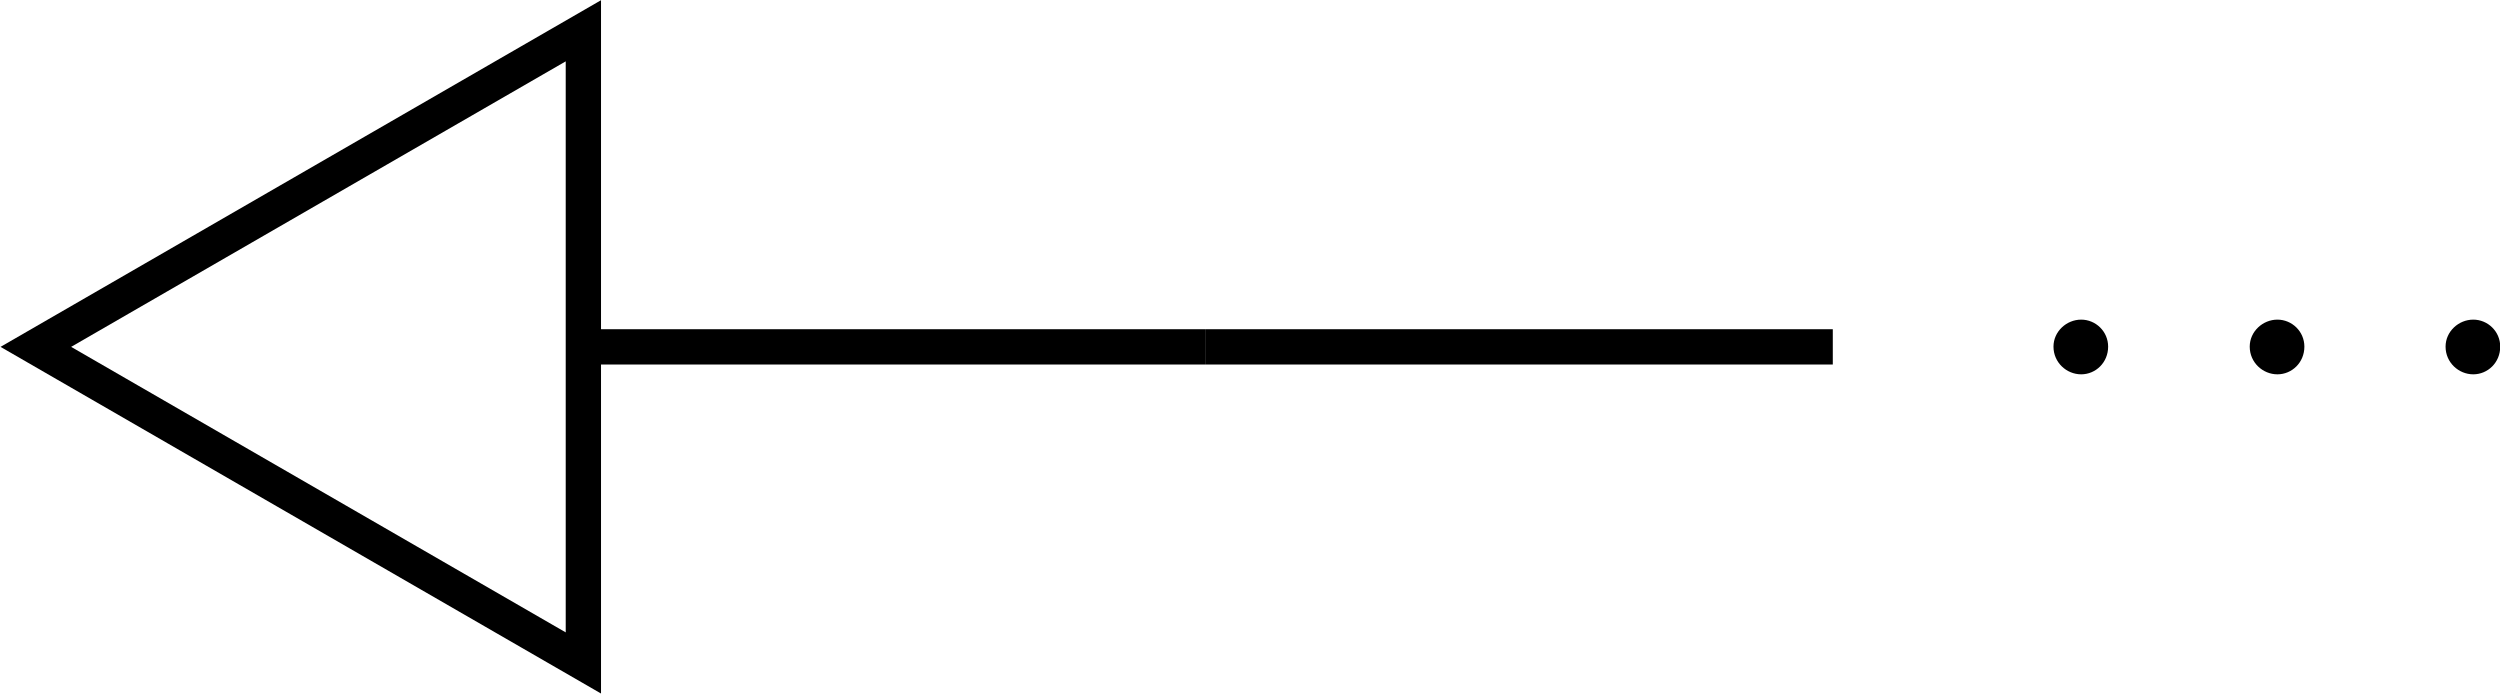 <?xml version="1.0" encoding="UTF-8"?>
<svg xmlns="http://www.w3.org/2000/svg" xmlns:xlink="http://www.w3.org/1999/xlink" width="56.448pt" height="15.678pt" viewBox="0 0 56.448 15.678">
<defs>
<g>
<g id="glyph-0-0">
<path d="M 1.391 -1.141 C 1.062 -1.141 0.766 -0.875 0.766 -0.531 C 0.766 -0.172 1.062 0.094 1.391 0.094 C 1.719 0.094 2 -0.172 2 -0.531 C 2 -0.875 1.719 -1.141 1.391 -1.141 Z M 1.391 -1.141 "/>
</g>
</g>
<clipPath id="clip-0">
<path clip-rule="nonzero" d="M 0 0 L 25 0 L 25 15.68 L 0 15.68 Z M 0 0 "/>
</clipPath>
<clipPath id="clip-1">
<path clip-rule="nonzero" d="M 55 7 L 56.449 7 L 56.449 9 L 55 9 Z M 55 7 "/>
</clipPath>
</defs>
<path fill="none" stroke-width="0.797" stroke-linecap="butt" stroke-linejoin="miter" stroke="rgb(0%, 0%, 0%)" stroke-opacity="1" stroke-miterlimit="10" d="M 3.987 -0 L -10.189 -0 " transform="matrix(1, 0, 0, -1, 23.224, 7.832)"/>
<path fill="none" stroke-width="0.797" stroke-linecap="butt" stroke-linejoin="miter" stroke="rgb(0%, 0%, 0%)" stroke-opacity="1" stroke-miterlimit="10" d="M 18.159 -0 L 3.987 -0 " transform="matrix(1, 0, 0, -1, 23.224, 7.832)"/>
<path fill-rule="nonzero" fill="rgb(100%, 100%, 100%)" fill-opacity="0" d="M 13.172 0.695 L 0.809 7.832 L 13.172 14.969 Z M 13.172 0.695 "/>
<g clip-path="url(#clip-0)">
<path fill="none" stroke-width="0.797" stroke-linecap="butt" stroke-linejoin="miter" stroke="rgb(0%, 0%, 0%)" stroke-opacity="1" stroke-miterlimit="10" d="M -10.052 7.137 L -22.415 -0 L -10.052 -7.137 Z M -10.052 7.137 " transform="matrix(1, 0, 0, -1, 23.224, 7.832)"/>
</g>
<g fill="rgb(0%, 0%, 0%)" fill-opacity="1">
<use xlink:href="#glyph-0-0" x="45.6" y="8.358"/>
</g>
<g fill="rgb(0%, 0%, 0%)" fill-opacity="1">
<use xlink:href="#glyph-0-0" x="50.031" y="8.358"/>
</g>
<g clip-path="url(#clip-1)">
<g fill="rgb(0%, 0%, 0%)" fill-opacity="1">
<use xlink:href="#glyph-0-0" x="54.453" y="8.358"/>
</g>
</g>
</svg>
